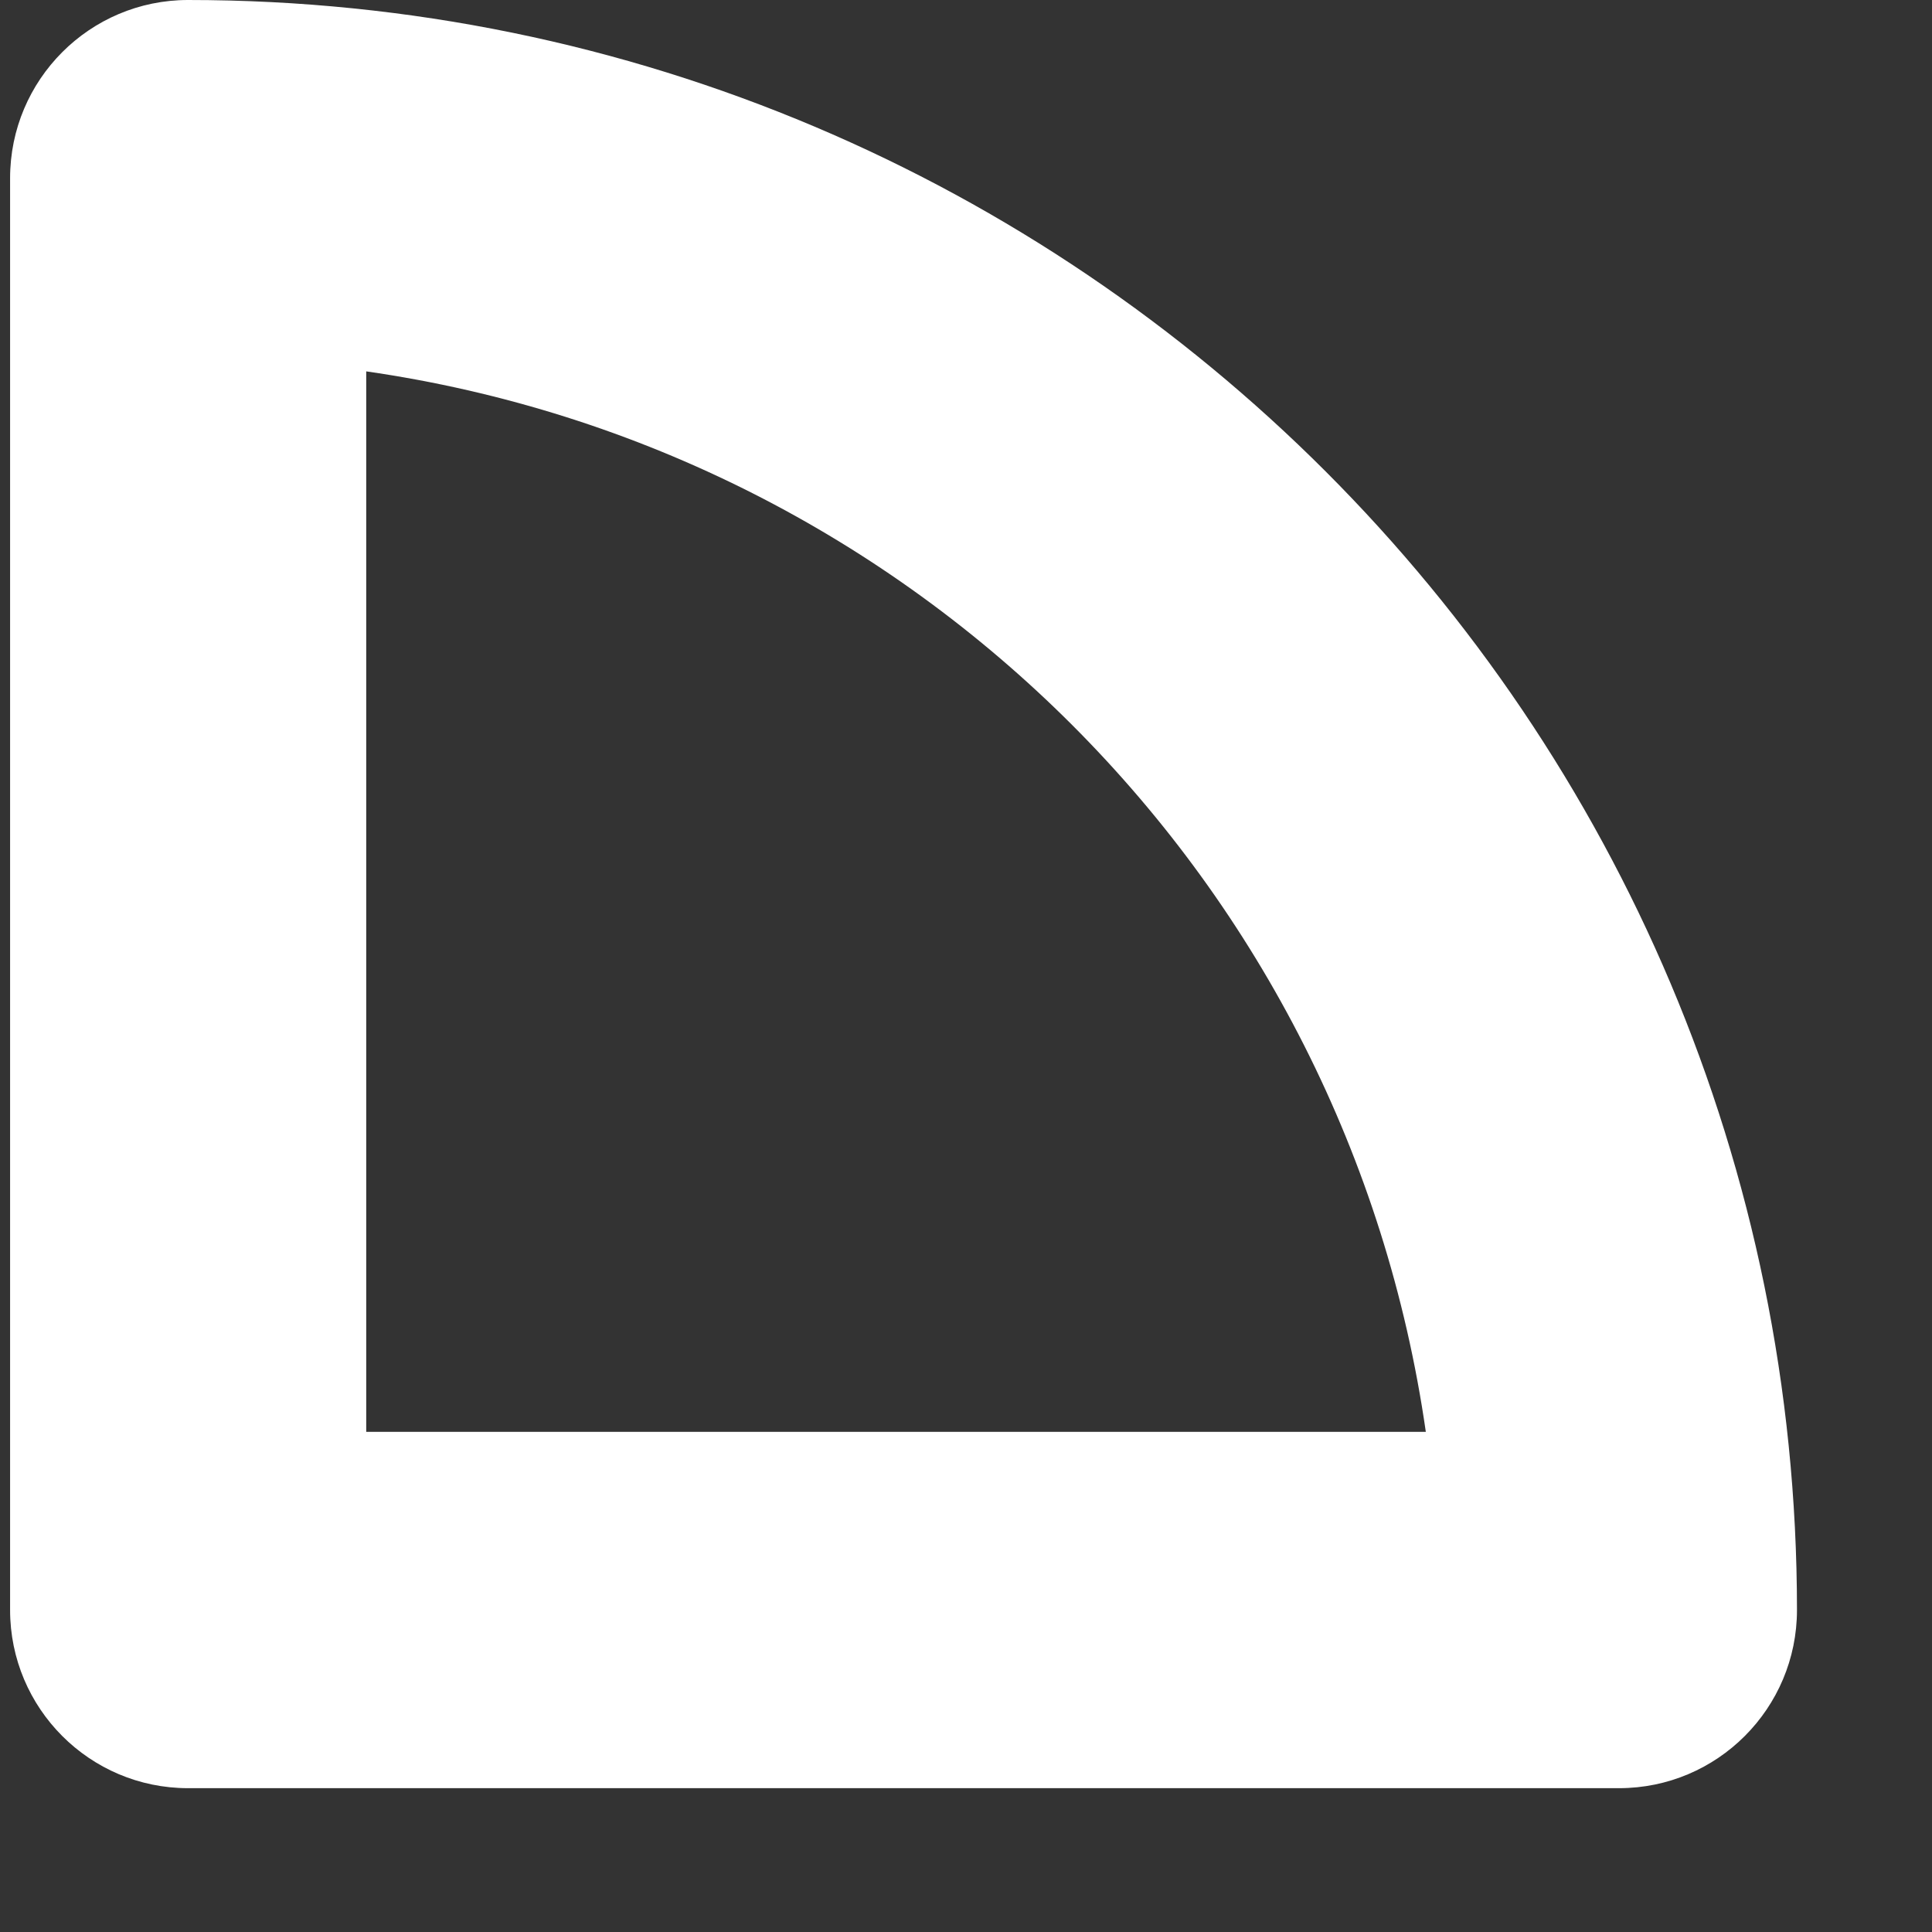 <svg width="9" height="9" viewBox="0 0 9 9" fill="none" xmlns="http://www.w3.org/2000/svg">
<rect x="0" y="0" width="9" height="9" fill="#333333" stroke="none"/>
<path fill-rule="evenodd" clip-rule="evenodd" d="M7.542 8.33H0.876C0.418 8.33 0.047 7.958 0.047 7.5V0.83C0.047 0.372 0.418 0 0.876 0C5.016 0 8.371 3.358 8.371 7.5C8.371 7.958 8 8.33 7.542 8.33ZM6.642 6.67C6.274 4.11 4.264 2.098 1.706 1.73V6.67H6.642Z" fill="white"/>
</svg>
